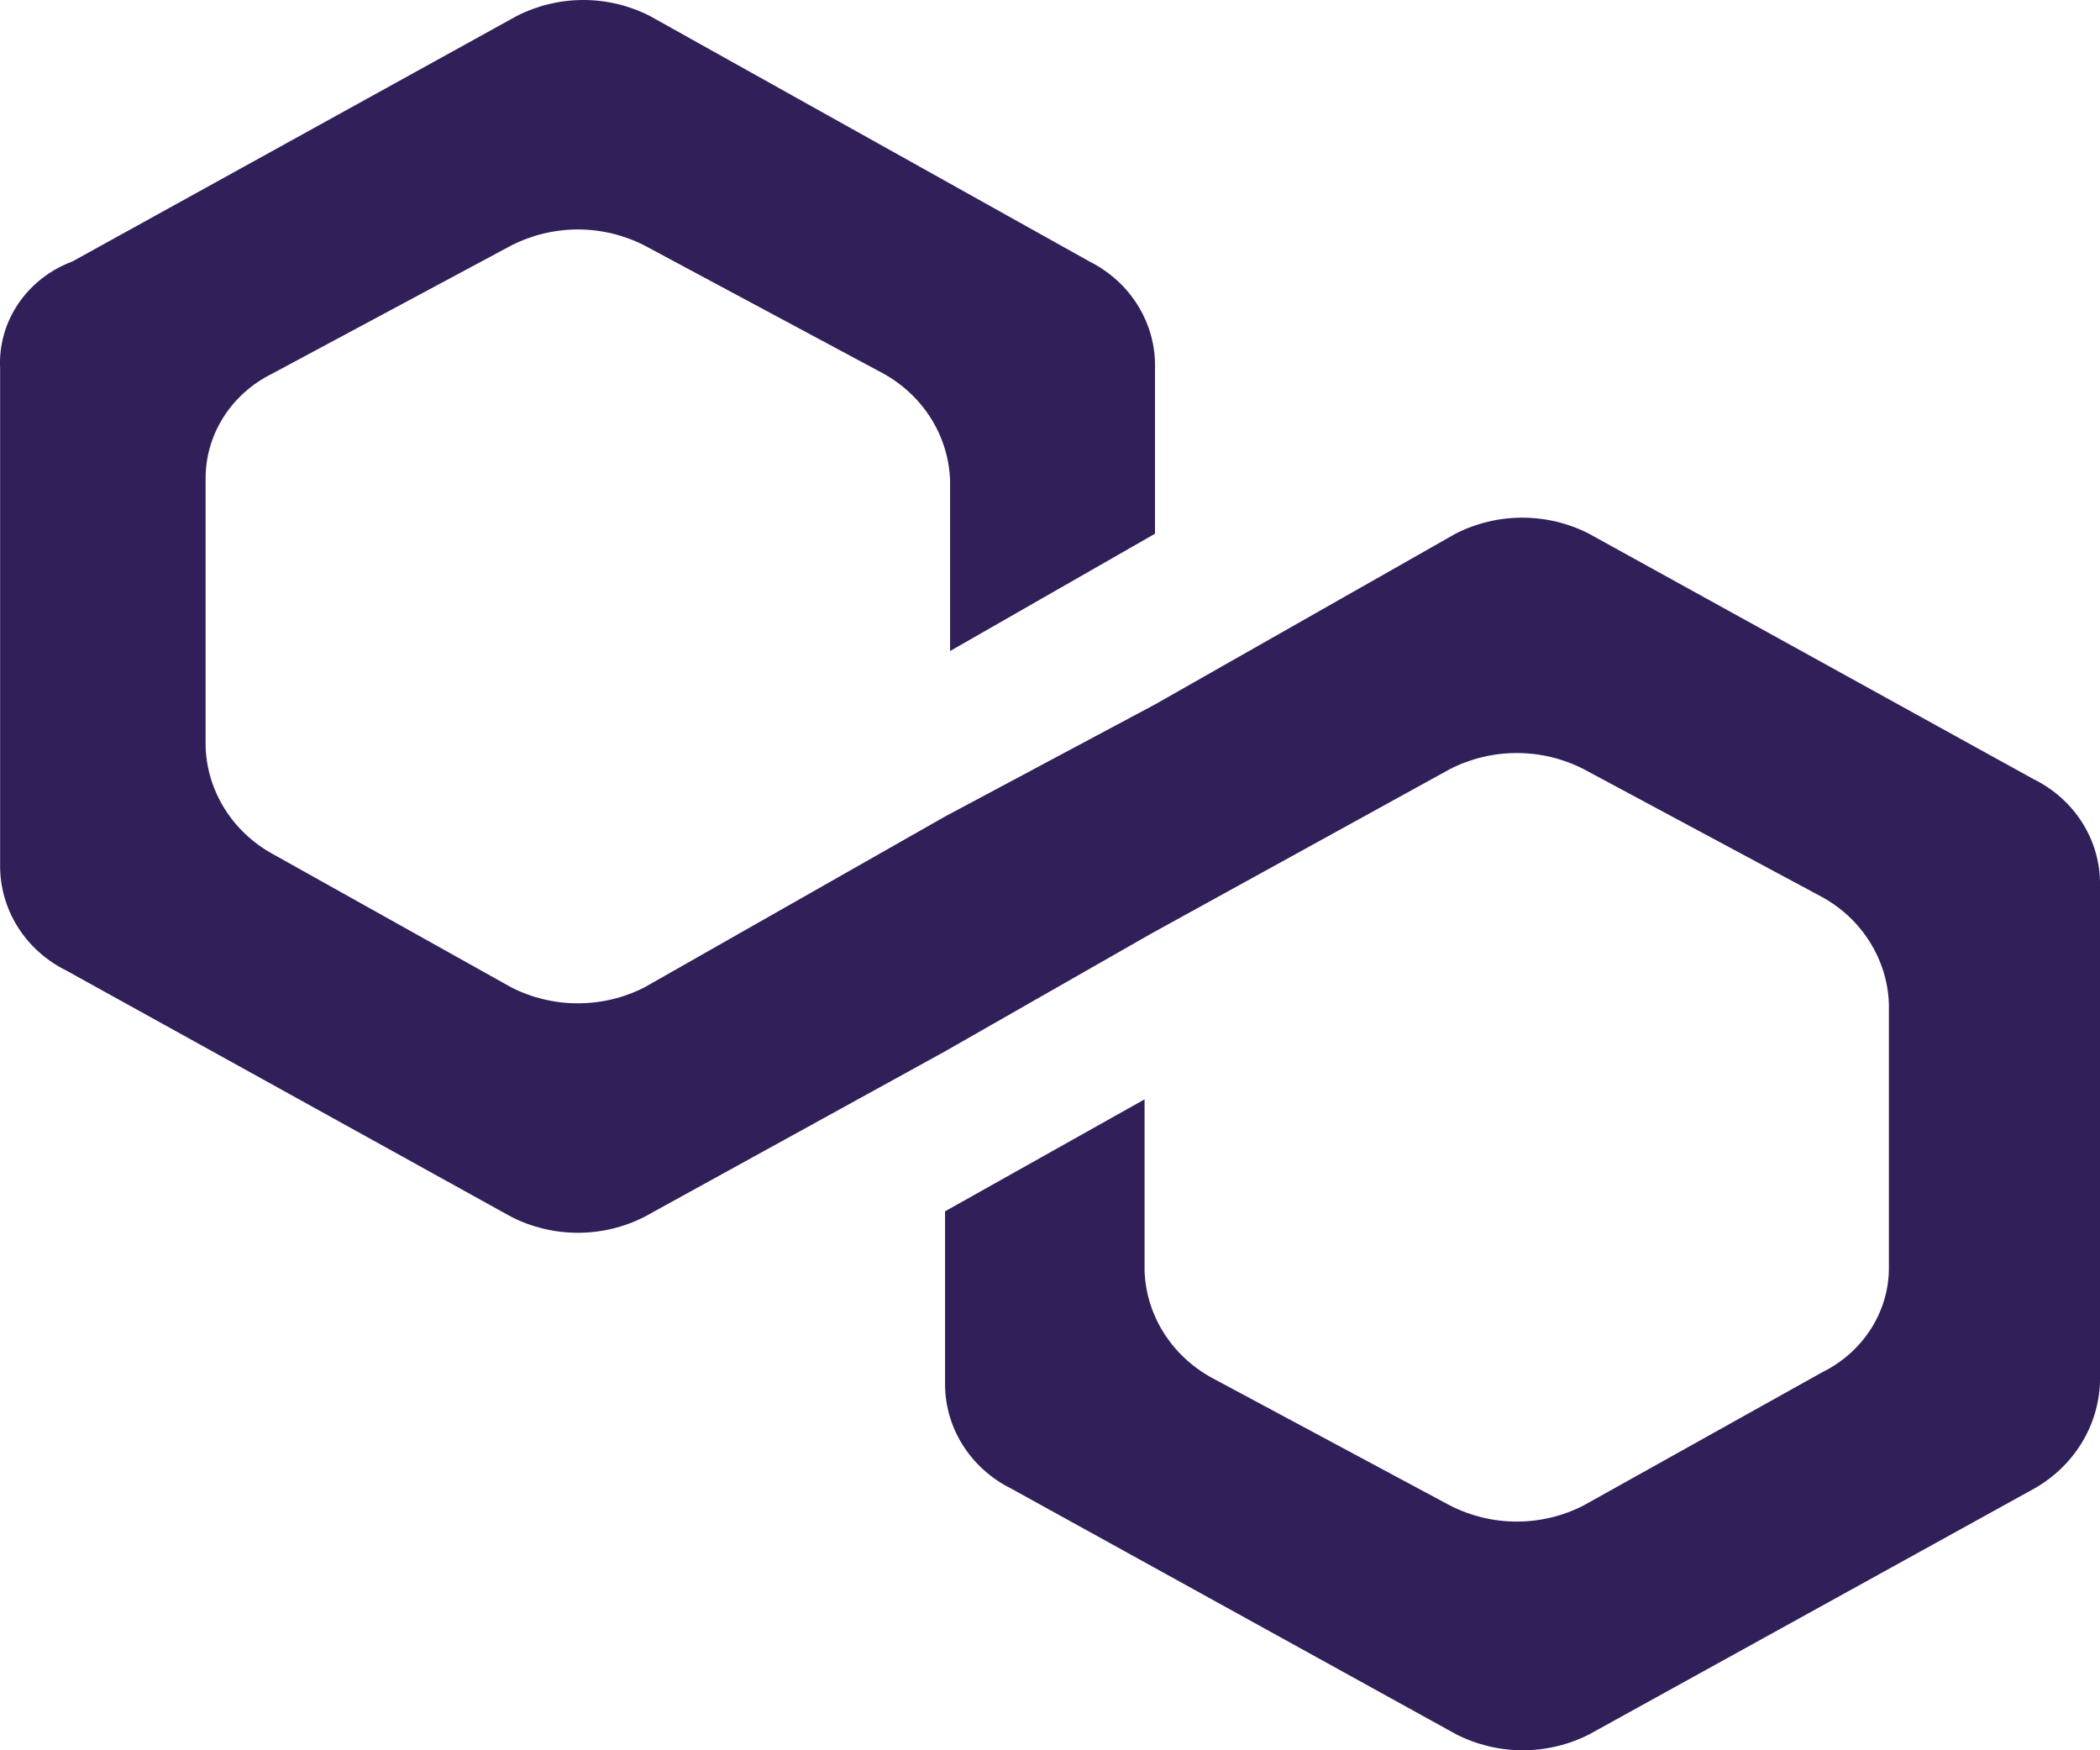 <svg width="36" height="30" viewBox="0 0 36 30" fill="none" xmlns="http://www.w3.org/2000/svg">
<path d="M27.238 9.147C26.887 8.967 26.494 8.873 26.096 8.873C25.697 8.873 25.305 8.967 24.953 9.147L19.8 12.074L16.201 13.995L11.049 16.923C10.697 17.103 10.305 17.197 9.906 17.197C9.508 17.197 9.115 17.103 8.764 16.923L4.669 14.634C4.332 14.448 4.05 14.181 3.85 13.861C3.65 13.541 3.538 13.177 3.525 12.803V8.234C3.518 7.857 3.621 7.485 3.824 7.161C4.026 6.838 4.319 6.575 4.669 6.403L8.764 4.208C9.115 4.028 9.508 3.933 9.906 3.933C10.305 3.933 10.698 4.028 11.049 4.208L15.144 6.403C15.481 6.59 15.763 6.856 15.963 7.177C16.163 7.497 16.274 7.861 16.287 8.235V11.159L19.8 9.148V6.313C19.81 5.938 19.71 5.567 19.511 5.243C19.313 4.919 19.023 4.656 18.677 4.482L11.143 0.275C10.791 0.095 10.399 0 10 0C9.601 0 9.209 0.095 8.857 0.275L1.24 4.482C0.86 4.624 0.536 4.877 0.313 5.206C0.091 5.534 -0.018 5.922 0.002 6.313V14.818C-0.003 15.194 0.101 15.564 0.303 15.886C0.505 16.208 0.797 16.469 1.146 16.64L8.764 20.856C9.115 21.036 9.508 21.13 9.906 21.13C10.305 21.13 10.697 21.036 11.049 20.856L16.201 18.02L19.725 16.008L24.859 13.181C25.211 13.001 25.603 12.907 26.002 12.907C26.4 12.907 26.793 13.001 27.145 13.181L31.239 15.377C31.576 15.563 31.858 15.829 32.057 16.15C32.257 16.471 32.369 16.835 32.381 17.208V21.69C32.389 22.067 32.285 22.439 32.083 22.762C31.881 23.085 31.589 23.348 31.239 23.52L27.145 25.805C26.793 25.985 26.401 26.08 26.002 26.08C25.603 26.08 25.211 25.985 24.859 25.805L20.764 23.61C20.427 23.423 20.146 23.157 19.945 22.837C19.745 22.517 19.634 22.153 19.621 21.78V18.843L16.201 20.762V23.687C16.194 24.065 16.297 24.436 16.499 24.76C16.701 25.084 16.993 25.347 17.343 25.519L24.961 29.725C25.313 29.905 25.706 30 26.105 30C26.504 30 26.897 29.905 27.248 29.725L34.866 25.518C35.2 25.33 35.48 25.064 35.678 24.745C35.877 24.425 35.987 24.062 36 23.69V15.182C36.007 14.804 35.904 14.433 35.701 14.109C35.499 13.786 35.206 13.523 34.856 13.352L27.238 9.147Z" fill="#311F59"/>
</svg>
